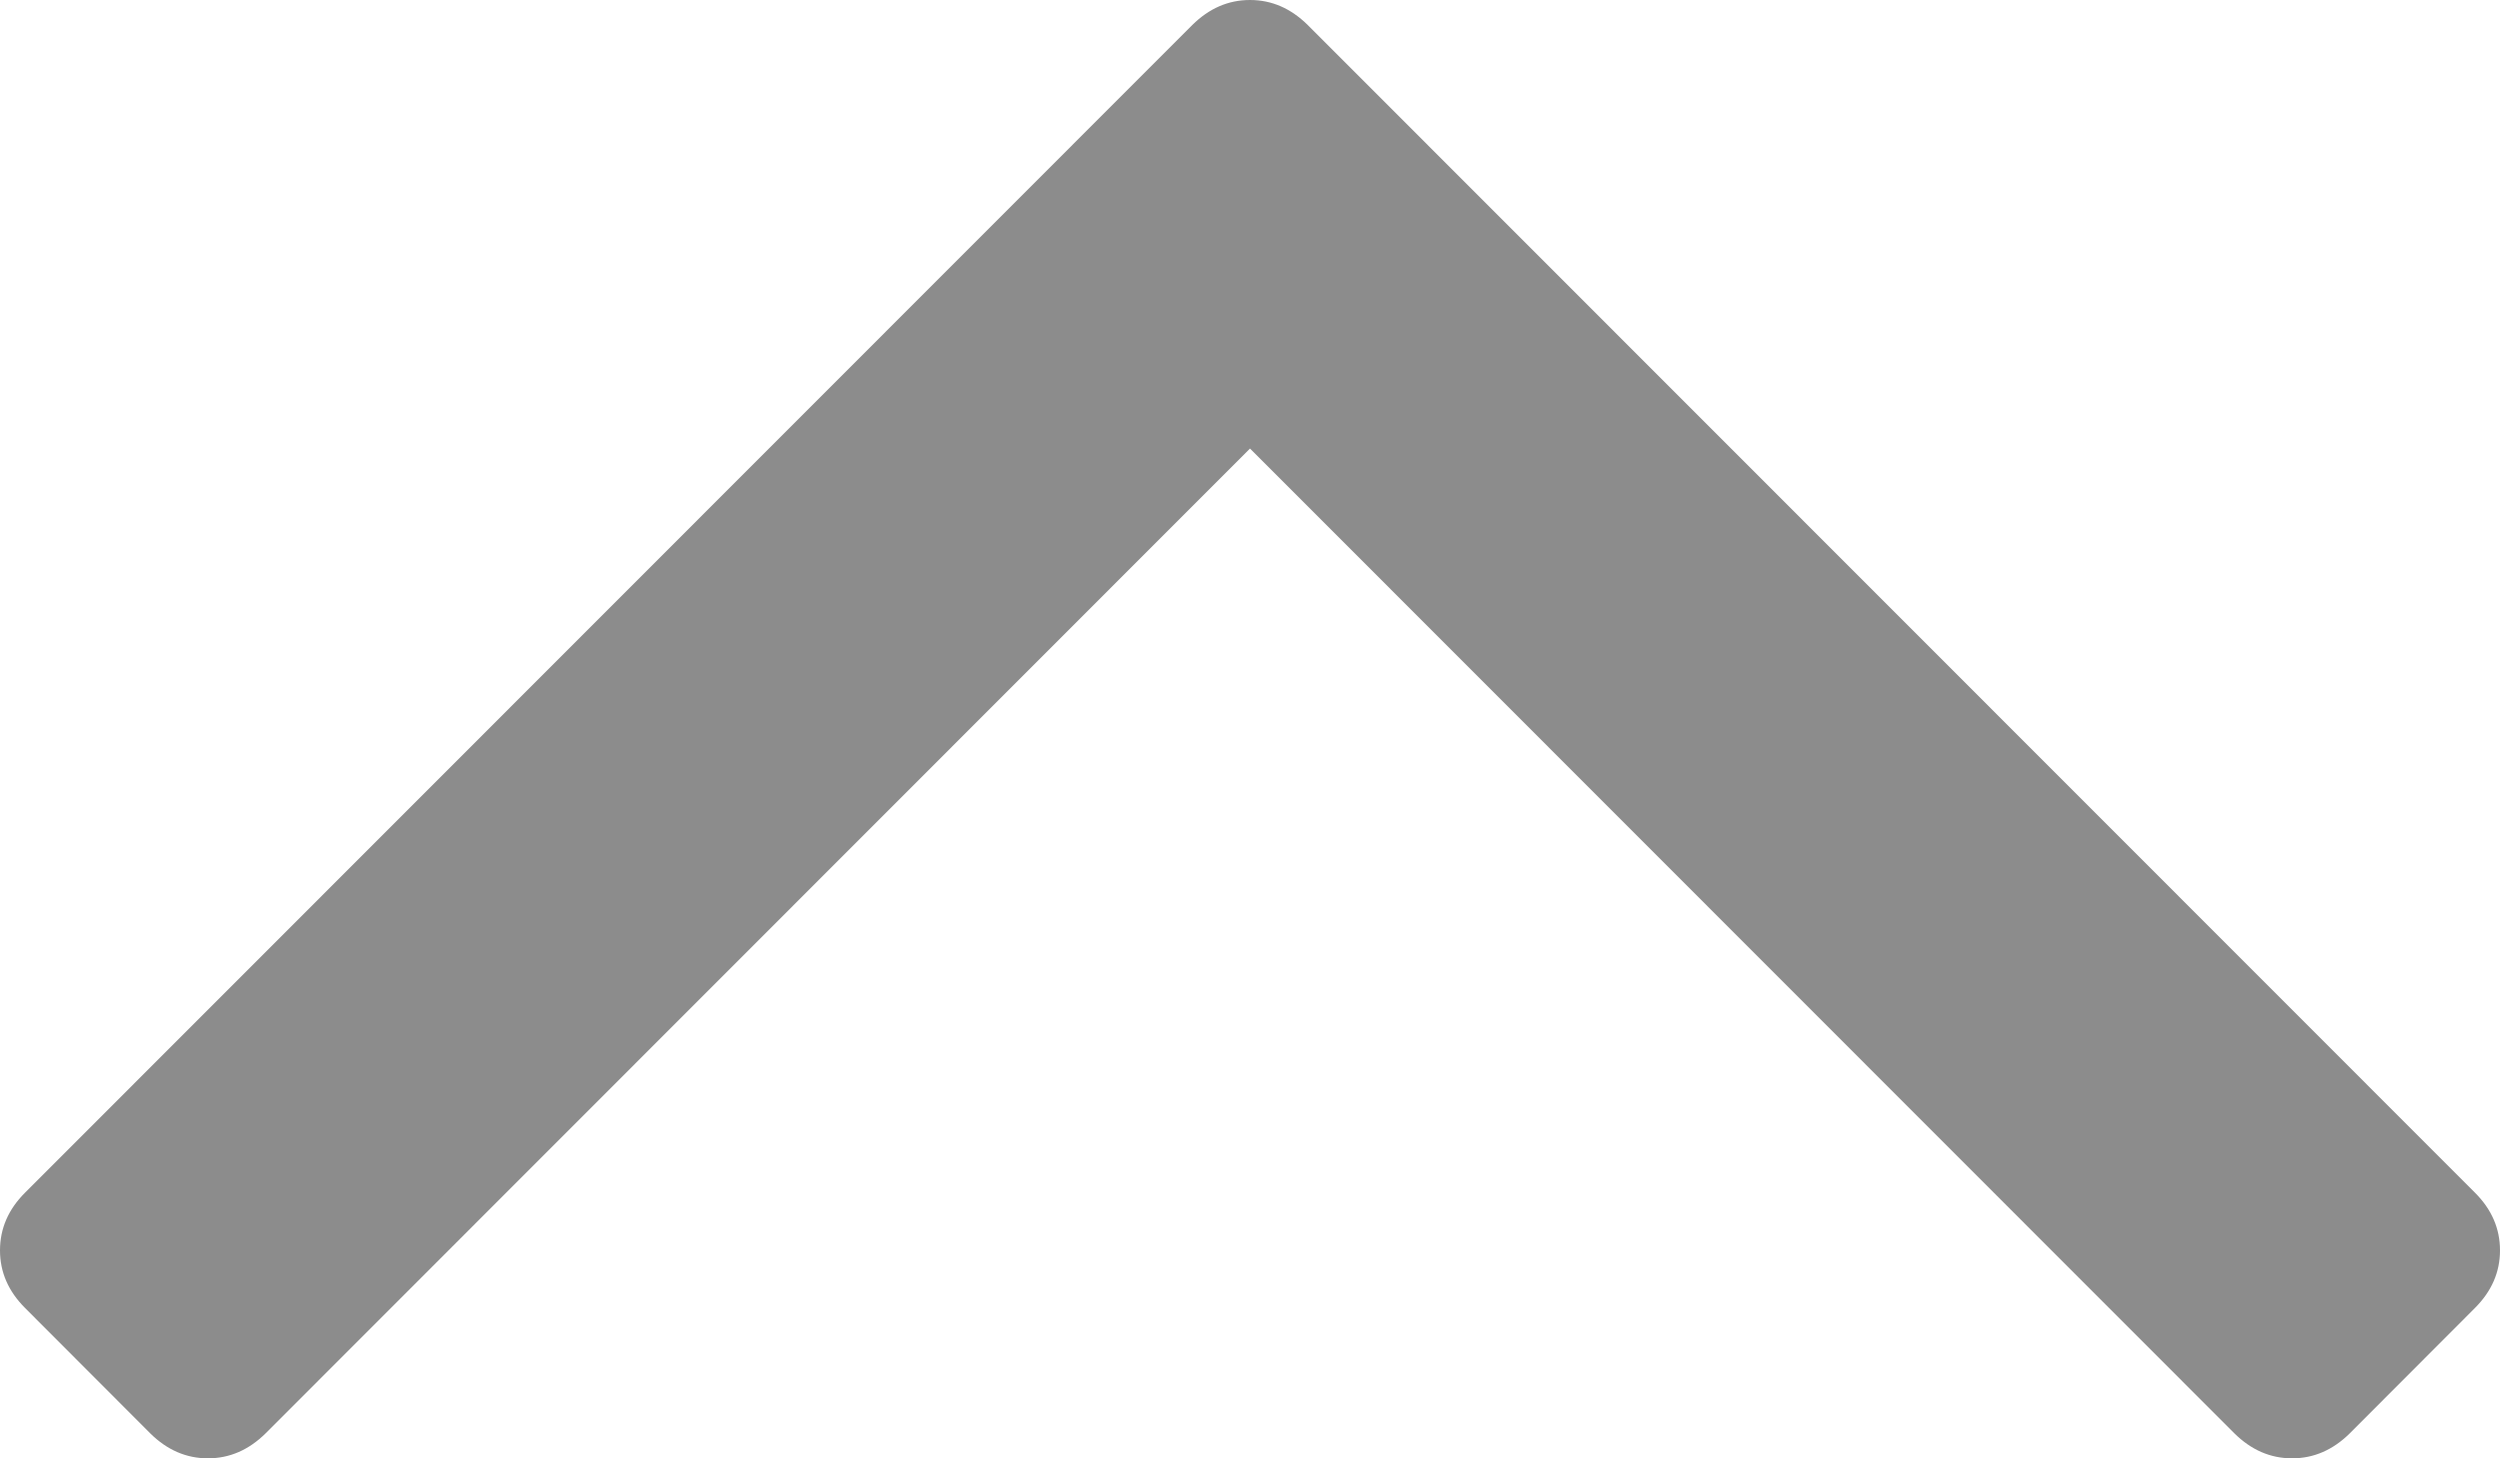 ﻿<?xml version="1.0" encoding="utf-8"?>
<svg version="1.1" xmlns:xlink="http://www.w3.org/1999/xlink" width="12px" height="7px" xmlns="http://www.w3.org/2000/svg">
  <g transform="matrix(1 0 0 1 -448 -147 )">
    <path d="M 11.88 5.725  C 11.96 5.805  12 5.897  12 6.002  C 12 6.106  11.96 6.198  11.88 6.278  L 11.279 6.88  C 11.198 6.96  11.106 7  11.002 7  C 10.898 7  10.806 6.96  10.725 6.88  L 6 2.153  L 1.275 6.88  C 1.194 6.96  1.102 7  0.998 7  C 0.894 7  0.802 6.96  0.721 6.88  L 0.12 6.278  C 0.04 6.198  0 6.106  0 6.002  C 0 5.897  0.04 5.805  0.12 5.725  L 5.723 0.12  C 5.804 0.04  5.896 0  6 0  C 6.104 0  6.196 0.04  6.277 0.12  L 11.88 5.725  Z " fill-rule="nonzero" fill="#8c8c8c" stroke="none" transform="matrix(1 0 0 1 448 147 )" />
  </g>
</svg>